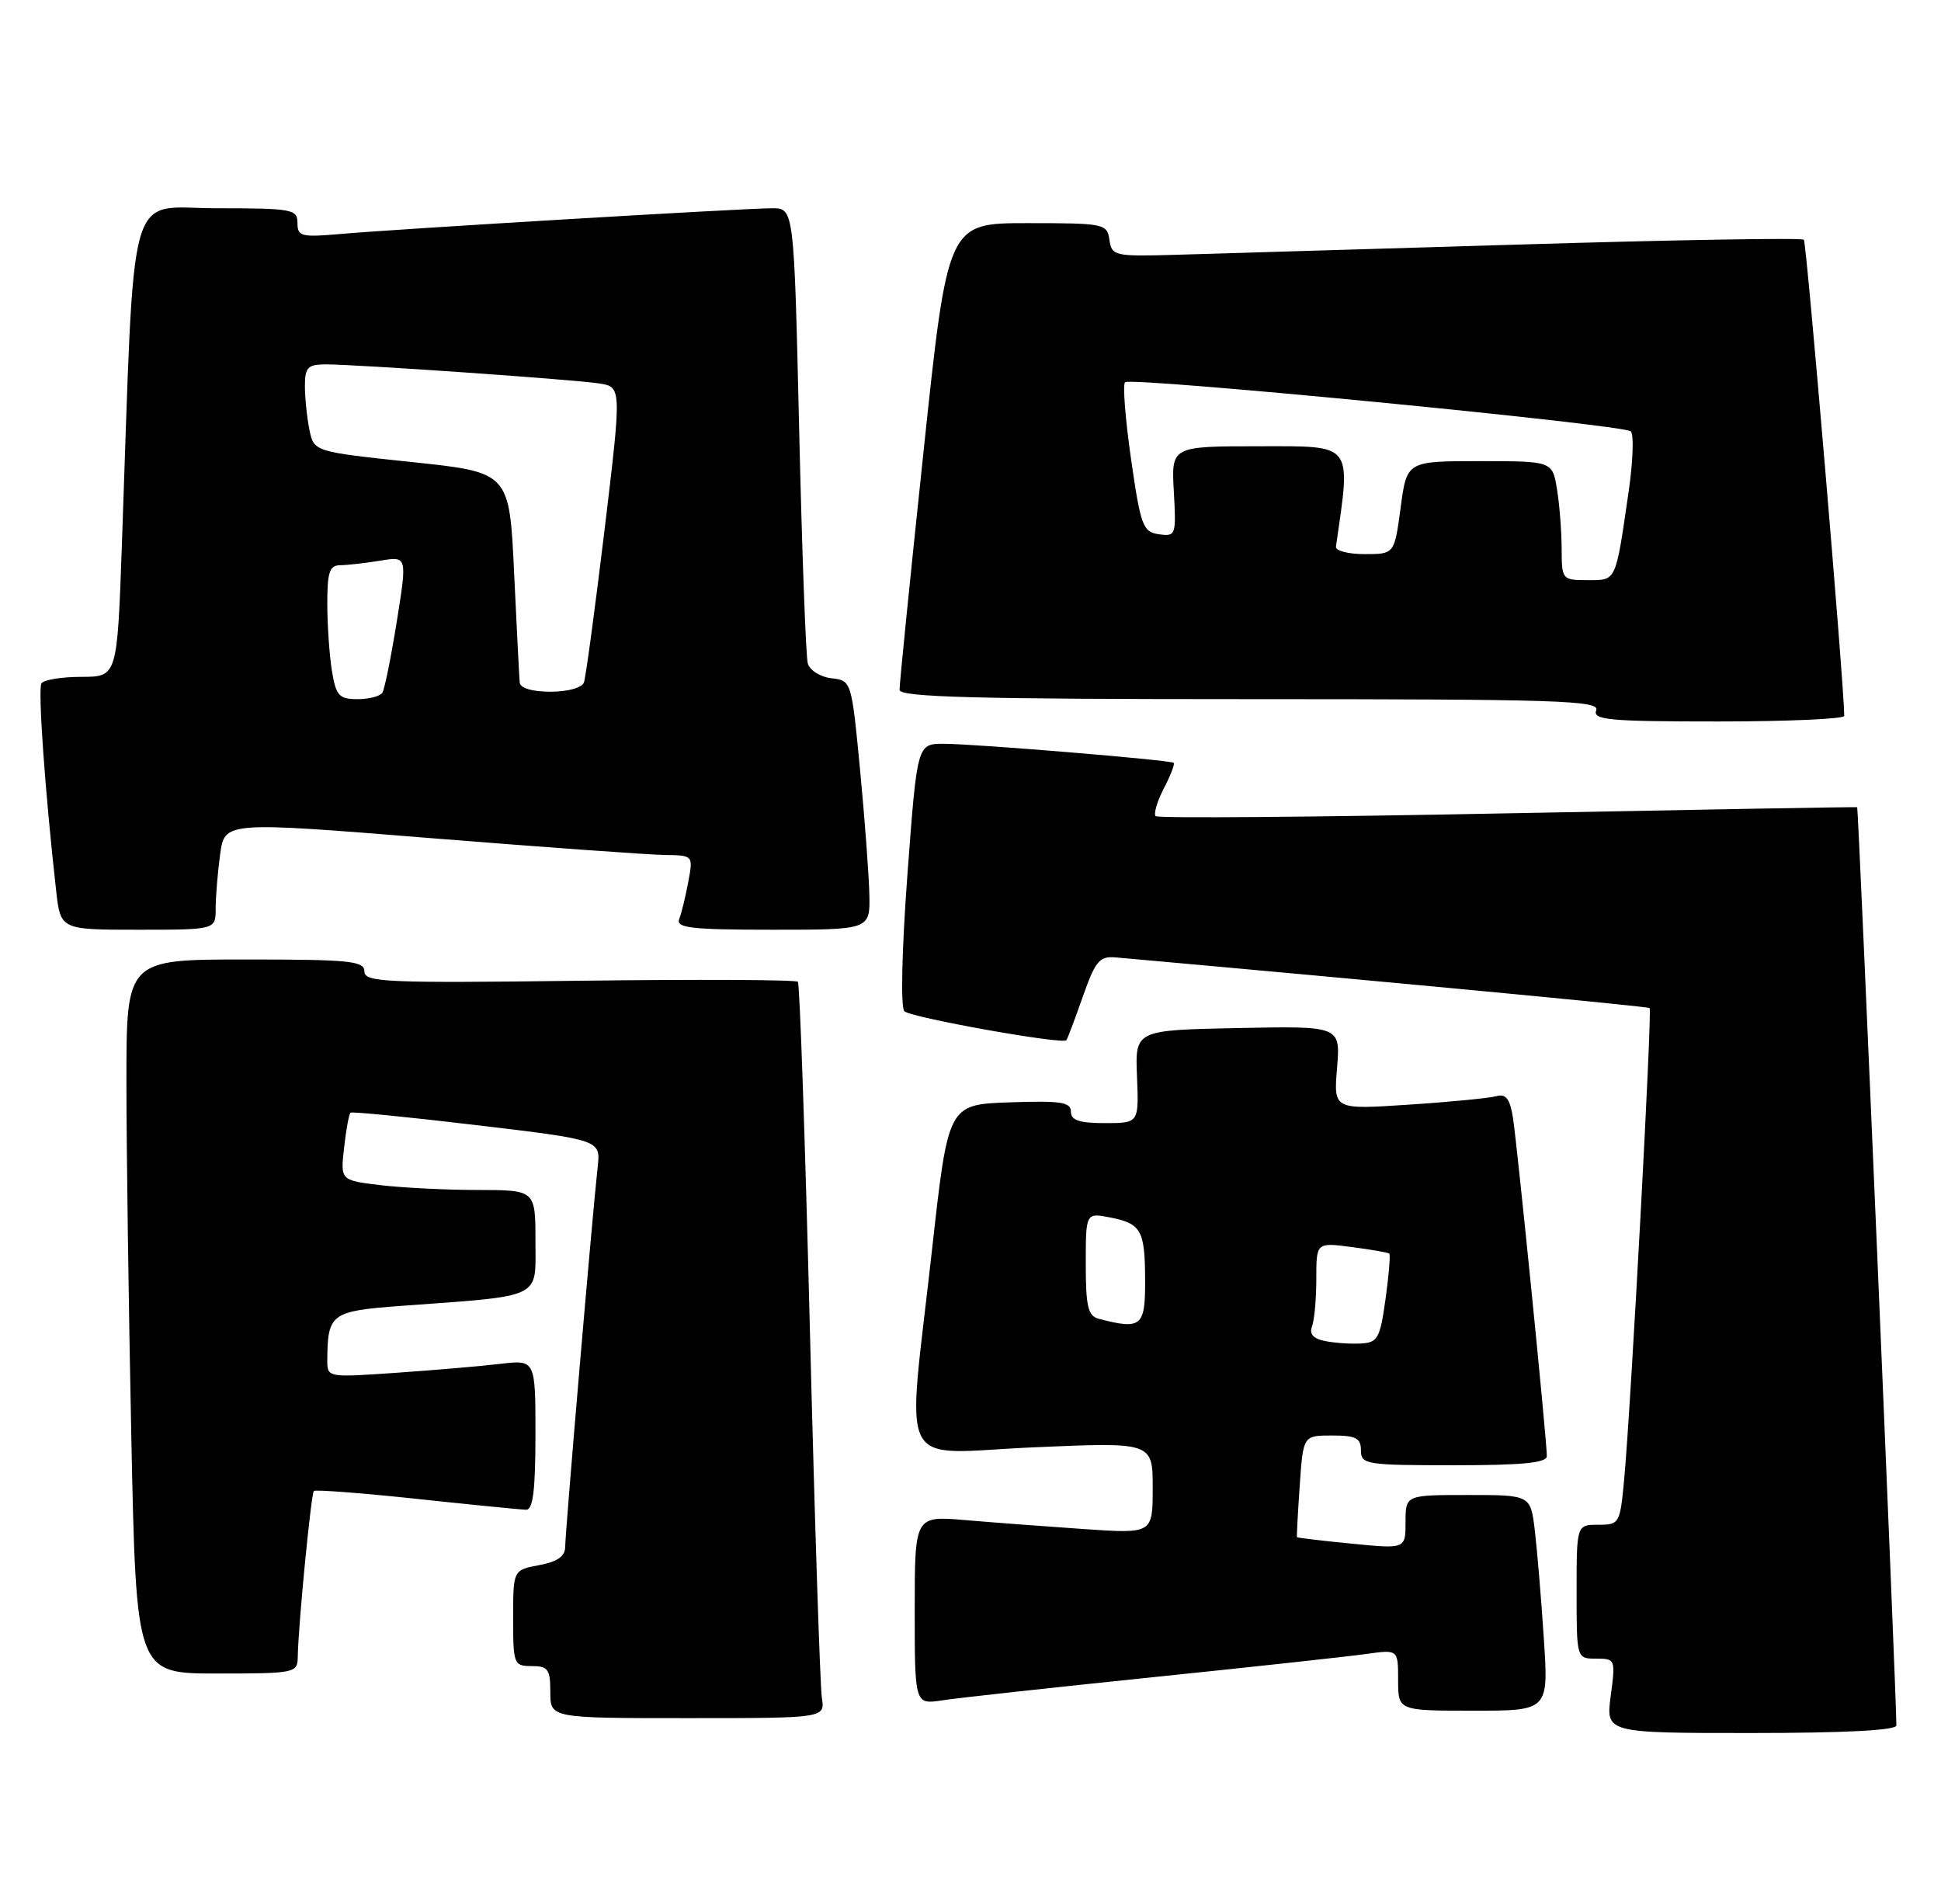<?xml version="1.0" encoding="UTF-8" standalone="no"?>
<!DOCTYPE svg PUBLIC "-//W3C//DTD SVG 1.1//EN" "http://www.w3.org/Graphics/SVG/1.1/DTD/svg11.dtd" >
<svg xmlns="http://www.w3.org/2000/svg" xmlns:xlink="http://www.w3.org/1999/xlink" version="1.1" viewBox="0 0 261 256">
 <g >
 <path fill="currentColor"
d=" M 255.00 231.98 C 255.00 227.92 249.90 108.60 249.73 108.53 C 249.60 108.47 228.45 108.85 202.72 109.35 C 176.99 109.86 155.70 110.03 155.40 109.73 C 155.10 109.43 155.59 107.75 156.50 106.00 C 157.41 104.25 158.00 102.70 157.82 102.56 C 157.33 102.18 131.00 100.00 126.91 100.00 C 123.33 100.00 123.33 100.00 122.02 117.56 C 121.26 127.80 121.09 135.47 121.61 135.96 C 122.53 136.82 142.93 140.47 143.40 139.85 C 143.54 139.66 144.54 137.03 145.60 134.00 C 147.29 129.19 147.85 128.53 150.02 128.72 C 186.88 132.02 221.57 135.31 221.82 135.53 C 222.18 135.84 219.32 188.86 218.41 198.75 C 217.85 204.86 217.77 205.00 214.92 205.00 C 212.00 205.00 212.00 205.00 212.00 214.00 C 212.00 223.00 212.00 223.00 214.63 223.00 C 217.21 223.00 217.24 223.10 216.59 228.00 C 215.93 233.00 215.93 233.00 235.47 233.00 C 248.02 233.00 255.00 232.64 255.00 231.98 Z  M 110.51 228.25 C 110.28 226.74 109.55 204.57 108.91 179.00 C 108.27 153.43 107.54 132.28 107.29 132.00 C 107.04 131.72 93.82 131.66 77.92 131.86 C 51.85 132.19 49.00 132.06 49.00 130.61 C 49.00 129.20 47.05 129.00 33.00 129.00 C 17.00 129.00 17.00 129.00 17.00 145.34 C 17.00 154.32 17.30 175.92 17.66 193.34 C 18.32 225.00 18.32 225.00 29.16 225.00 C 39.72 225.00 40.00 224.94 40.04 222.75 C 40.10 218.56 41.83 200.84 42.20 200.46 C 42.41 200.26 48.64 200.73 56.04 201.52 C 63.44 202.31 70.06 202.97 70.75 202.98 C 71.67 202.99 72.00 200.33 72.00 192.91 C 72.00 182.81 72.00 182.81 67.25 183.37 C 64.64 183.68 58.34 184.22 53.25 184.57 C 44.02 185.21 44.00 185.21 44.01 182.86 C 44.05 176.62 44.53 176.27 53.84 175.58 C 73.19 174.16 72.00 174.73 72.00 166.91 C 72.00 160.00 72.00 160.00 64.25 159.99 C 59.99 159.99 54.09 159.69 51.14 159.34 C 45.77 158.69 45.77 158.69 46.27 154.30 C 46.54 151.88 46.93 149.76 47.13 149.60 C 47.33 149.43 54.99 150.19 64.14 151.28 C 80.77 153.26 80.77 153.26 80.37 156.88 C 79.68 162.98 76.00 206.05 76.00 207.97 C 76.00 209.24 74.96 209.97 72.50 210.43 C 69.00 211.09 69.00 211.09 69.00 217.55 C 69.00 223.76 69.09 224.00 71.50 224.00 C 73.69 224.00 74.00 224.43 74.00 227.50 C 74.00 231.00 74.00 231.00 92.47 231.00 C 110.95 231.00 110.95 231.00 110.51 228.25 Z  M 207.59 220.25 C 207.24 214.89 206.69 208.36 206.38 205.75 C 205.81 201.00 205.81 201.00 197.41 201.00 C 189.00 201.00 189.00 201.00 189.00 204.63 C 189.00 208.26 189.00 208.26 181.75 207.54 C 177.76 207.15 174.46 206.76 174.40 206.67 C 174.35 206.57 174.51 203.46 174.77 199.75 C 175.23 193.00 175.23 193.00 179.12 193.00 C 182.33 193.00 183.00 193.34 183.00 195.00 C 183.00 196.89 183.67 197.00 195.50 197.00 C 204.71 197.00 208.00 196.68 208.00 195.77 C 208.00 193.63 203.99 153.64 203.43 150.20 C 203.02 147.70 202.48 147.02 201.20 147.38 C 200.26 147.64 194.96 148.16 189.41 148.52 C 179.32 149.19 179.32 149.19 179.79 143.57 C 180.25 137.94 180.25 137.94 166.44 138.22 C 152.63 138.50 152.63 138.50 152.89 144.75 C 153.14 151.00 153.14 151.00 148.57 151.00 C 145.12 151.00 144.00 150.62 144.00 149.46 C 144.00 148.17 142.64 147.97 135.75 148.21 C 127.50 148.50 127.50 148.50 125.33 168.00 C 121.92 198.60 120.29 195.41 139.00 194.59 C 155.00 193.89 155.00 193.89 155.00 200.05 C 155.00 206.21 155.00 206.21 145.75 205.58 C 140.66 205.23 133.46 204.69 129.75 204.37 C 123.00 203.80 123.00 203.80 123.00 216.49 C 123.00 229.18 123.00 229.18 126.75 228.60 C 128.81 228.28 141.53 226.89 155.00 225.50 C 168.47 224.11 181.41 222.70 183.75 222.37 C 188.00 221.77 188.00 221.77 188.00 225.89 C 188.00 230.00 188.00 230.00 198.12 230.00 C 208.24 230.00 208.24 230.00 207.59 220.25 Z  M 29.00 122.14 C 29.00 120.57 29.27 117.29 29.60 114.87 C 30.21 110.45 30.21 110.45 57.85 112.68 C 73.06 113.90 87.24 114.92 89.36 114.95 C 93.22 115.00 93.22 115.00 92.55 118.57 C 92.18 120.54 91.64 122.79 91.33 123.57 C 90.88 124.76 92.94 125.00 103.89 125.00 C 117.00 125.00 117.00 125.00 116.90 120.25 C 116.84 117.64 116.28 110.10 115.65 103.50 C 114.50 91.53 114.49 91.50 111.80 91.19 C 110.31 91.02 108.88 90.12 108.62 89.19 C 108.36 88.26 107.84 74.11 107.46 57.75 C 106.77 28.00 106.77 28.00 103.82 28.00 C 100.11 28.00 53.48 30.78 45.75 31.46 C 40.51 31.92 40.00 31.79 40.00 29.98 C 40.00 28.13 39.31 28.00 29.11 28.00 C 16.91 28.00 18.15 23.56 16.39 73.25 C 15.76 91.00 15.76 91.00 10.94 91.00 C 8.29 91.00 5.87 91.40 5.57 91.88 C 5.08 92.68 6.06 106.51 7.55 119.75 C 8.14 125.00 8.14 125.00 18.57 125.00 C 29.00 125.00 29.00 125.00 29.00 122.14 Z  M 247.99 96.25 C 247.95 91.80 242.92 32.59 242.56 32.23 C 242.29 31.96 225.07 32.25 204.29 32.88 C 183.50 33.51 162.68 34.13 158.00 34.26 C 149.86 34.49 149.49 34.40 149.18 32.25 C 148.87 30.08 148.50 30.00 138.15 30.00 C 127.43 30.00 127.43 30.00 124.18 60.75 C 122.39 77.66 120.94 92.06 120.96 92.75 C 120.99 93.73 131.11 94.00 168.11 94.00 C 209.57 94.00 215.15 94.18 214.64 95.50 C 214.14 96.80 216.36 97.00 231.03 97.00 C 240.36 97.00 248.00 96.66 247.99 96.25 Z  M 178.17 180.30 C 176.60 179.99 176.03 179.35 176.42 178.34 C 176.74 177.51 177.00 174.63 177.00 171.94 C 177.00 167.04 177.00 167.04 181.75 167.66 C 184.36 168.00 186.64 168.40 186.81 168.54 C 186.98 168.68 186.76 171.42 186.31 174.64 C 185.57 179.95 185.26 180.51 183.00 180.63 C 181.62 180.71 179.45 180.56 178.17 180.30 Z  M 147.75 177.31 C 146.30 176.93 146.00 175.68 146.00 169.95 C 146.00 163.05 146.00 163.05 149.25 163.68 C 153.48 164.51 153.97 165.38 153.98 172.25 C 154.00 178.36 153.45 178.80 147.75 177.31 Z  M 44.64 90.25 C 44.30 88.19 44.02 84.14 44.01 81.25 C 44.00 76.92 44.31 76.00 45.75 75.99 C 46.71 75.98 49.13 75.71 51.13 75.38 C 54.76 74.78 54.76 74.78 53.36 83.52 C 52.59 88.32 51.72 92.65 51.42 93.13 C 51.12 93.61 49.62 94.00 48.07 94.00 C 45.60 94.00 45.19 93.55 44.64 90.25 Z  M 69.88 91.75 C 69.82 91.06 69.48 84.42 69.13 77.00 C 68.50 63.50 68.50 63.50 55.35 62.12 C 42.20 60.73 42.20 60.73 41.60 57.74 C 41.27 56.10 41.00 53.46 41.00 51.87 C 41.00 49.41 41.39 49.00 43.75 48.99 C 47.82 48.98 77.01 51.01 80.55 51.55 C 83.60 52.02 83.60 52.02 81.29 71.26 C 80.01 81.84 78.77 91.06 78.52 91.75 C 78.26 92.47 76.35 93.00 74.03 93.00 C 71.54 93.00 69.95 92.52 69.88 91.75 Z  M 209.99 73.75 C 209.98 71.41 209.70 67.81 209.36 65.75 C 208.74 62.00 208.74 62.00 198.96 62.00 C 189.17 62.00 189.17 62.00 188.34 68.25 C 187.50 74.50 187.50 74.50 183.50 74.50 C 181.30 74.50 179.56 74.05 179.64 73.50 C 181.67 59.42 182.11 60.00 169.35 60.00 C 157.50 60.00 157.50 60.00 157.84 66.08 C 158.17 71.97 158.11 72.15 155.84 71.83 C 153.68 71.53 153.39 70.73 152.09 61.74 C 151.32 56.37 150.95 51.72 151.28 51.39 C 152.02 50.64 218.22 57.07 219.28 57.99 C 219.72 58.36 219.59 62.01 219.00 66.08 C 217.22 78.36 217.39 78.00 213.48 78.00 C 210.05 78.00 210.00 77.93 209.99 73.75 Z "/>
</g>
</svg>